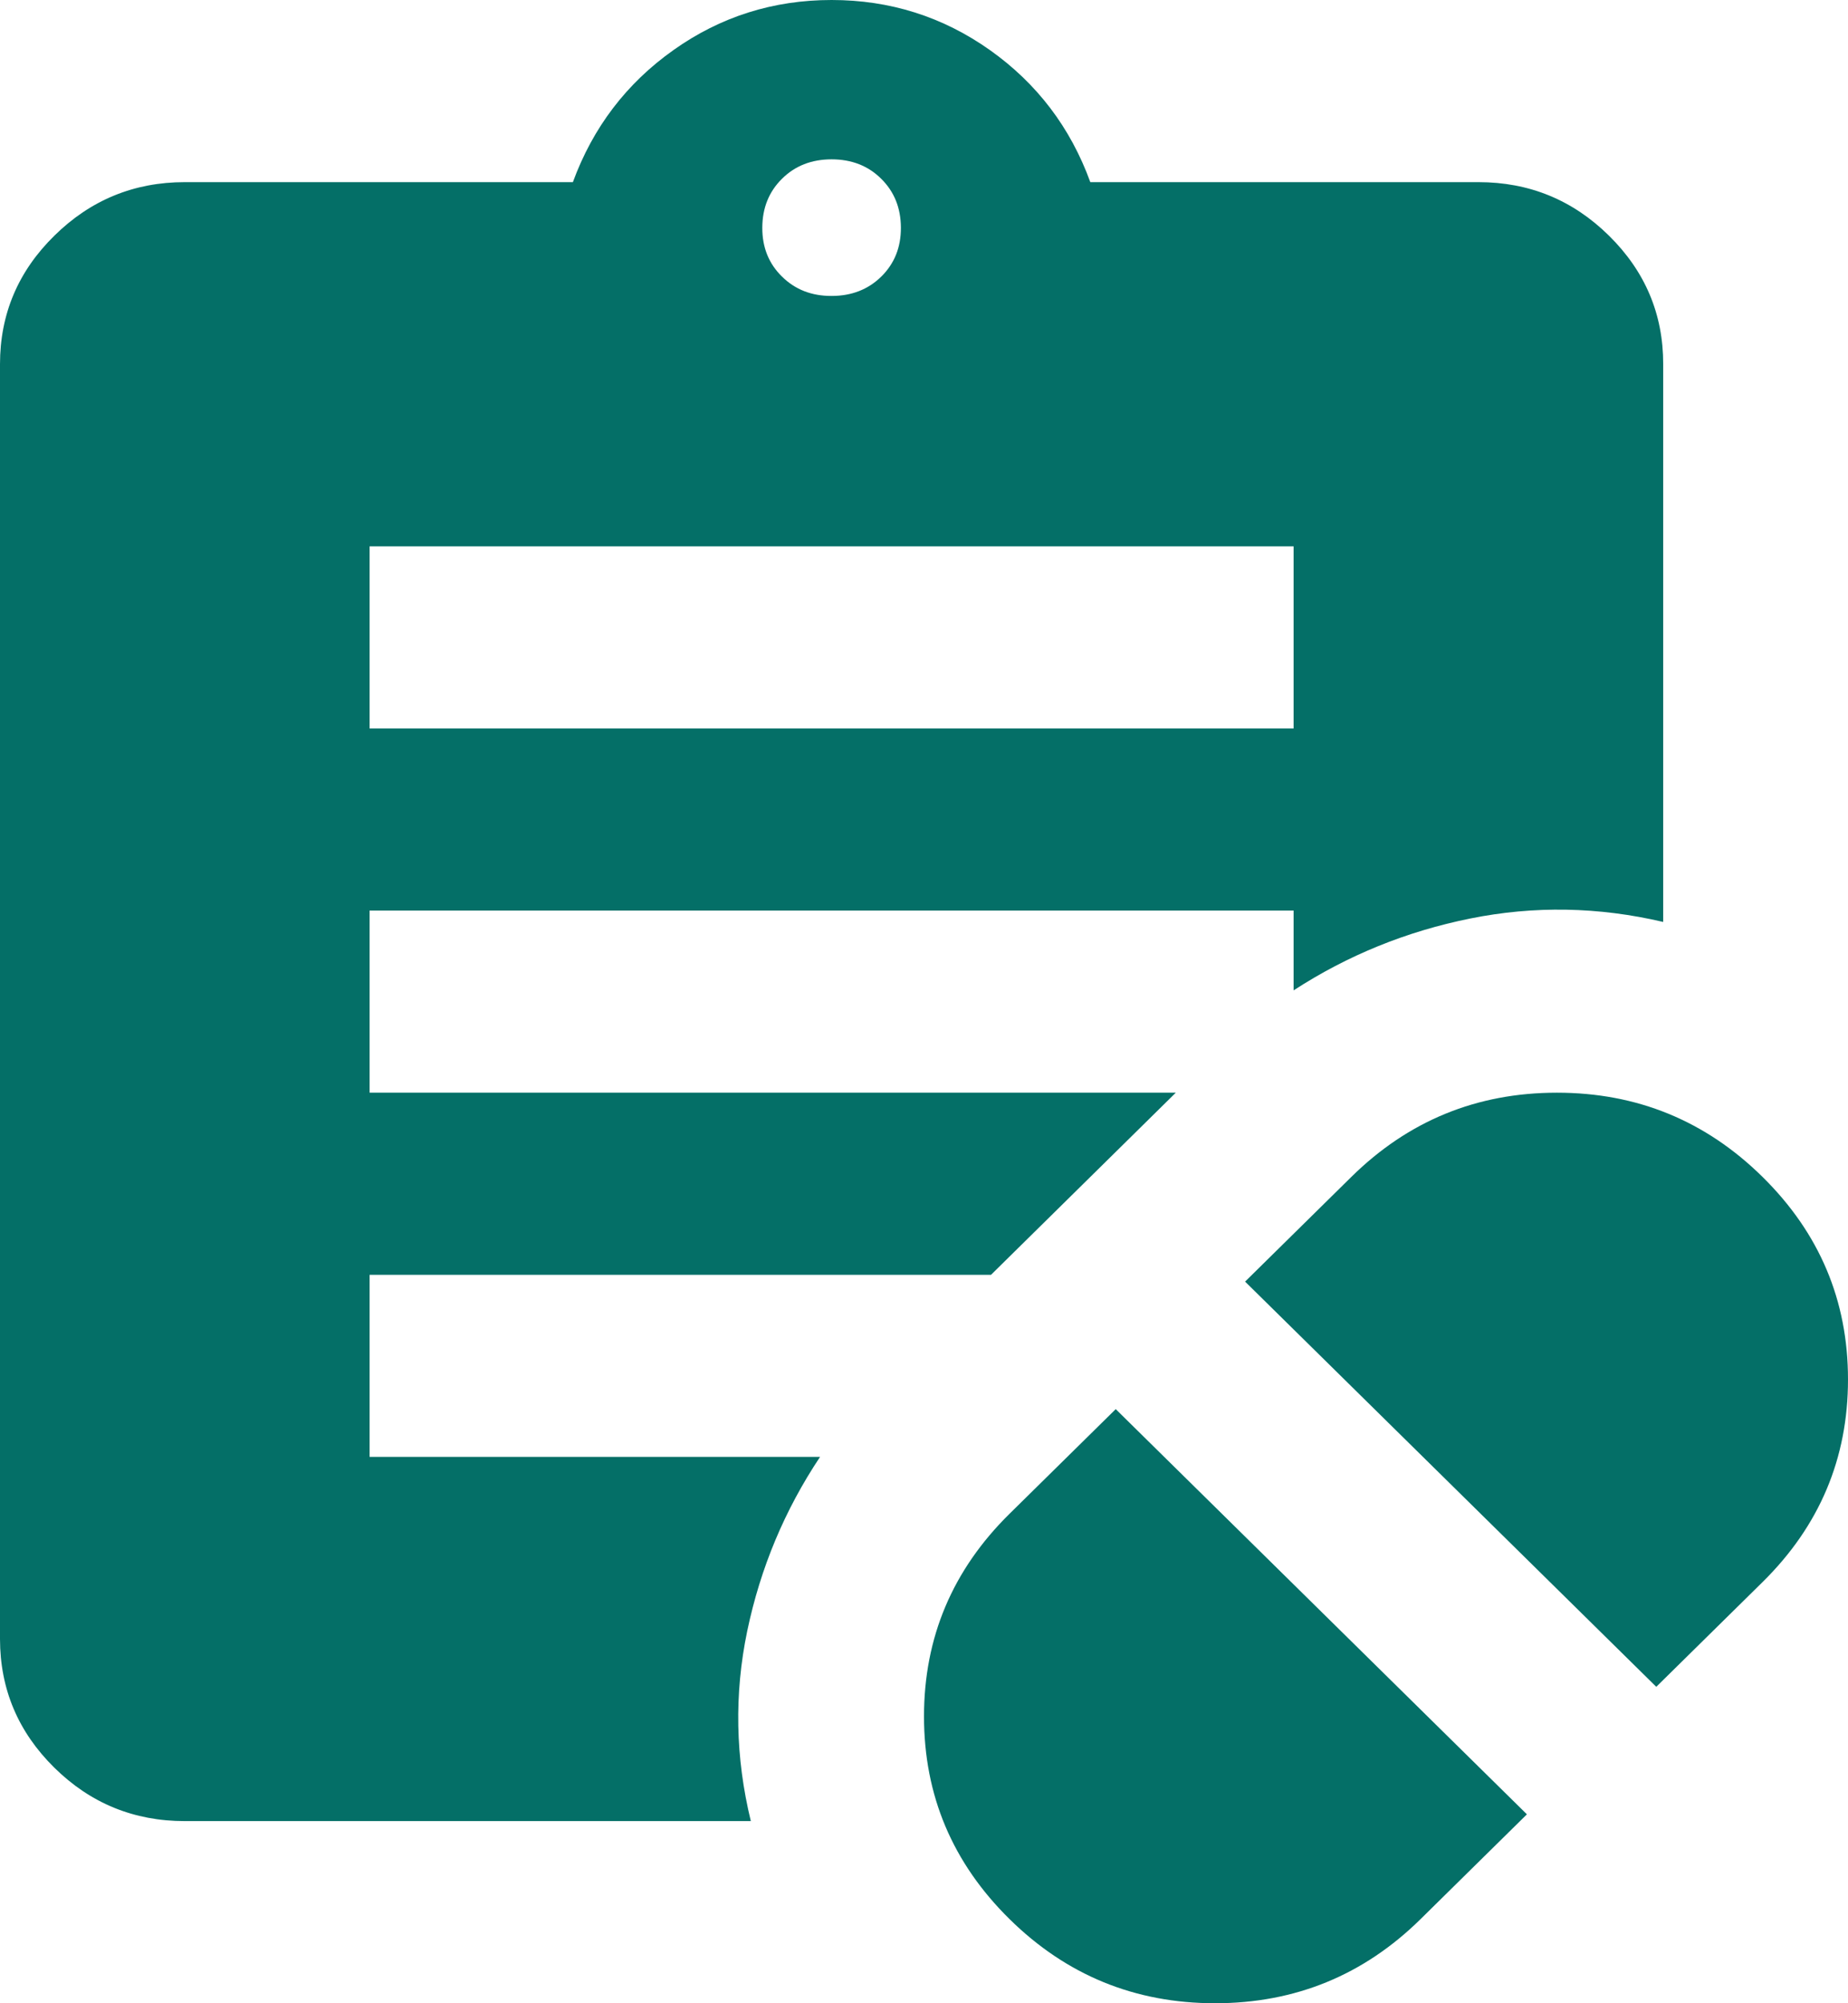 <svg width="24" height="26" viewBox="0 0 24 26" fill="none" xmlns="http://www.w3.org/2000/svg">
<path d="M18.45 24.907L19.83 23.548L14.49 18.289L13.11 19.648C12.37 20.377 12 21.253 12 22.277C12 23.302 12.37 24.178 13.11 24.907C13.85 25.636 14.74 26 15.78 26C16.82 26 17.71 25.636 18.45 24.907ZM21.51 21.893L22.89 20.534C23.63 19.805 24 18.929 24 17.904C24 16.88 23.63 16.004 22.89 15.275C22.15 14.546 21.26 14.182 20.22 14.182C19.18 14.182 18.29 14.546 17.55 15.275L16.17 16.634L21.51 21.893ZM4.8 9.455H16.8V7.091H4.8V9.455ZM10.8 3.841C11.06 3.841 11.275 3.757 11.446 3.589C11.616 3.421 11.701 3.21 11.7 2.955C11.699 2.699 11.614 2.488 11.444 2.32C11.275 2.152 11.06 2.068 10.8 2.068C10.54 2.068 10.325 2.152 10.156 2.32C9.986 2.488 9.901 2.699 9.9 2.955C9.899 3.21 9.984 3.422 10.156 3.59C10.327 3.759 10.542 3.842 10.8 3.841ZM9.75 23.636H2.4C1.74 23.636 1.175 23.405 0.706 22.943C0.236 22.48 0.001 21.924 0 21.273V4.727C0 4.077 0.235 3.521 0.706 3.059C1.176 2.596 1.741 2.364 2.4 2.364H7.44C7.7 1.655 8.135 1.083 8.746 0.65C9.356 0.217 10.041 0 10.8 0C11.559 0 12.244 0.217 12.856 0.65C13.467 1.083 13.902 1.655 14.16 2.364H19.2C19.86 2.364 20.425 2.595 20.896 3.059C21.366 3.522 21.601 4.078 21.6 4.727V11.966C20.76 11.769 19.925 11.754 19.096 11.921C18.266 12.088 17.501 12.399 16.8 12.854V11.818H4.8V14.182H15.27L12.87 16.546H4.8V18.909H10.65C10.19 19.599 9.875 20.352 9.704 21.17C9.534 21.988 9.55 22.81 9.751 23.636" fill="#046F67"/>
</svg>
